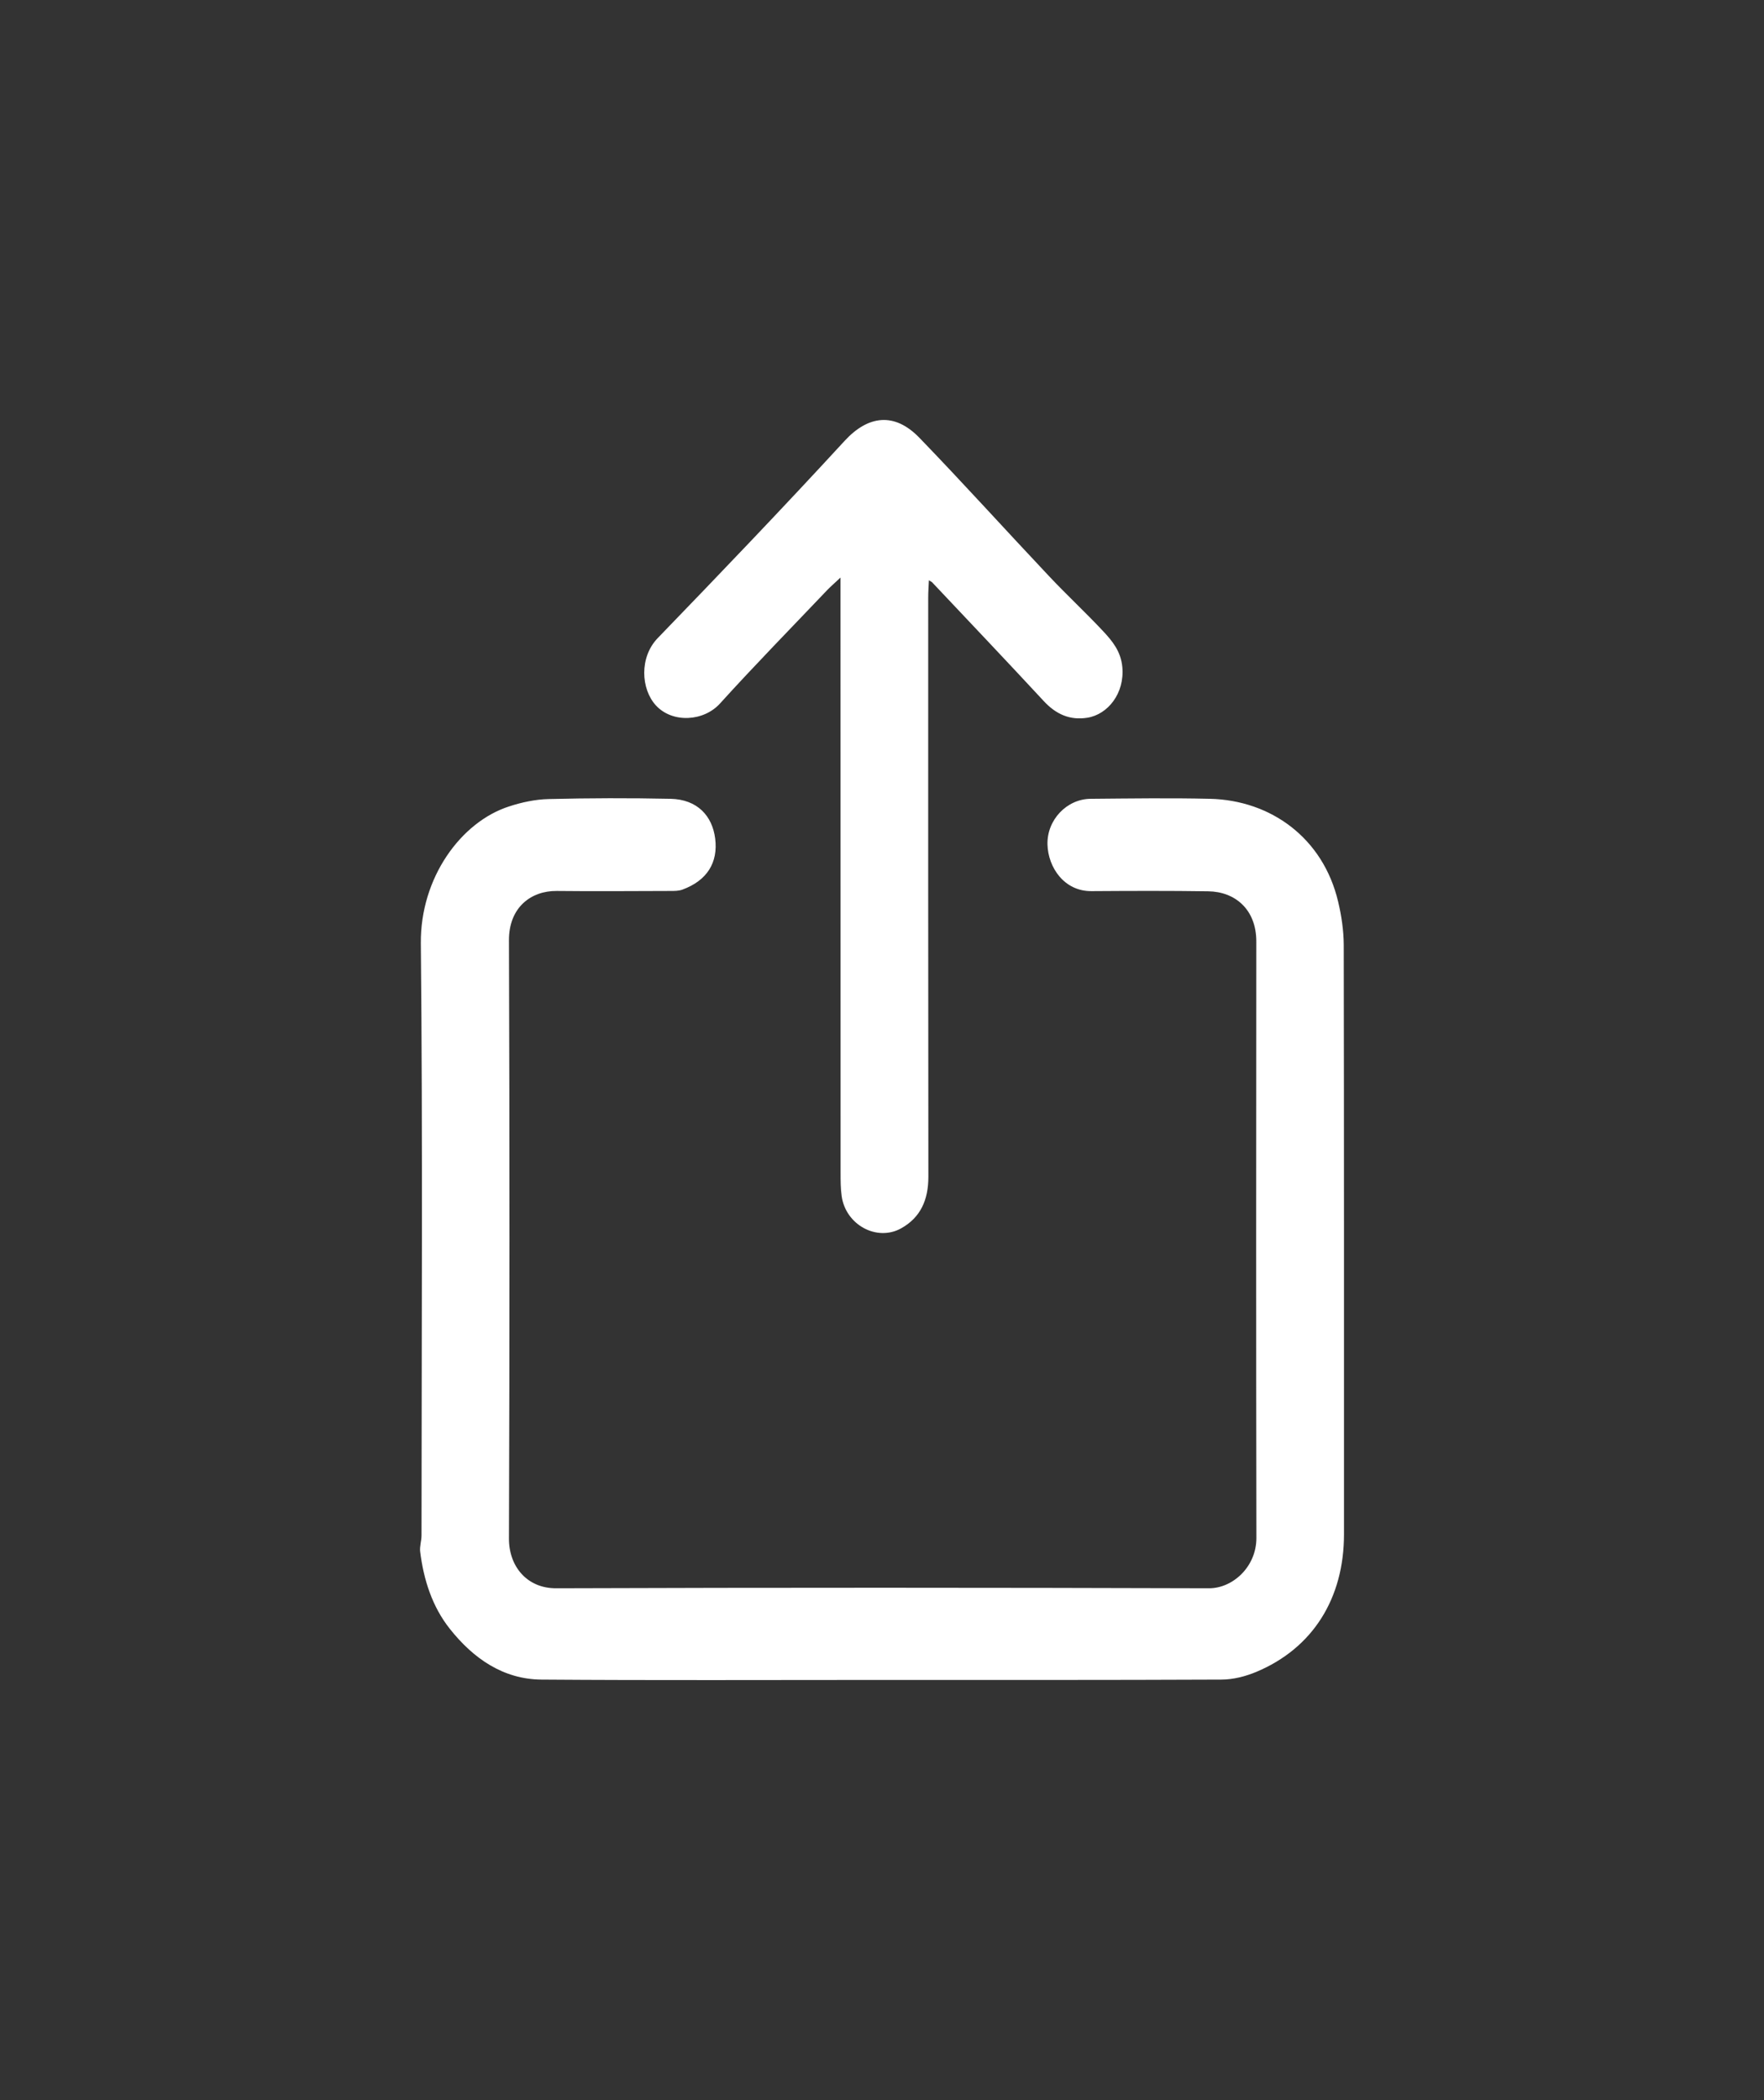 <svg width="21" height="25" viewBox="0 0 21 25" fill="none" xmlns="http://www.w3.org/2000/svg">
<rect x="0" y="0" width="21" height="25" fill="#333333" stroke="none"/>
<g clip-path="url(#clip0_80_304)">
<path d="M10.476 19.998C9.132 19.998 7.788 20.004 6.445 19.994C5.992 19.99 5.636 19.745 5.353 19.387C5.146 19.125 5.044 18.808 5.002 18.472C4.994 18.409 5.018 18.343 5.018 18.277C5.019 15.928 5.033 13.578 5.01 11.228C5.003 10.45 5.487 9.783 6.063 9.599C6.213 9.55 6.373 9.516 6.53 9.512C7.014 9.5 7.498 9.499 7.982 9.509C8.304 9.516 8.48 9.714 8.514 9.982C8.55 10.268 8.418 10.482 8.124 10.59C8.081 10.606 8.03 10.606 7.982 10.606C7.53 10.607 7.079 10.611 6.628 10.606C6.321 10.603 6.057 10.803 6.059 11.195C6.067 13.568 6.067 15.94 6.059 18.313C6.057 18.644 6.272 18.909 6.623 18.907C9.213 18.898 11.802 18.899 14.392 18.907C14.673 18.908 14.958 18.653 14.957 18.307C14.953 15.94 14.954 13.573 14.956 11.207C14.956 10.825 14.703 10.614 14.382 10.61C13.919 10.603 13.457 10.605 12.994 10.608C12.669 10.611 12.478 10.326 12.47 10.054C12.462 9.759 12.701 9.511 12.984 9.509C13.458 9.505 13.931 9.498 14.404 9.509C15.129 9.526 15.751 9.975 15.93 10.733C15.97 10.9 15.996 11.076 15.997 11.248C16.001 13.586 16 15.924 16 18.263C16 19.027 15.629 19.621 14.954 19.903C14.824 19.957 14.678 19.994 14.539 19.994C13.184 20 11.83 19.998 10.476 19.998C10.476 19.998 10.476 19.998 10.476 19.998Z" fill="white"/>
<path d="M11.058 6.91C11.055 6.978 11.05 7.047 11.05 7.115C11.05 9.413 11.049 11.711 11.052 14.009C11.052 14.284 10.959 14.493 10.728 14.622C10.439 14.783 10.068 14.581 10.02 14.239C10.007 14.148 10.007 14.056 10.007 13.964C10.006 11.684 10.006 9.403 10.006 7.122C10.006 7.055 10.006 6.988 10.006 6.875C9.933 6.944 9.889 6.982 9.849 7.023C9.422 7.472 8.988 7.915 8.571 8.375C8.378 8.588 8.007 8.612 7.809 8.398C7.629 8.202 7.61 7.824 7.83 7.596C8.579 6.821 9.325 6.042 10.055 5.248C10.336 4.943 10.648 4.905 10.944 5.21C11.467 5.751 11.972 6.311 12.489 6.859C12.698 7.081 12.922 7.289 13.131 7.512C13.242 7.631 13.343 7.752 13.361 7.94C13.39 8.253 13.189 8.505 12.944 8.544C12.738 8.577 12.571 8.503 12.425 8.345C11.985 7.87 11.539 7.401 11.095 6.93C11.083 6.923 11.071 6.916 11.059 6.908L11.058 6.91Z" fill="white"/>
</g>
<defs>
<clipPath id="clip0_80_304">
<rect width="11" height="15" fill="white" transform="translate(5 5)"/>
</clipPath>
</defs>
</svg>
